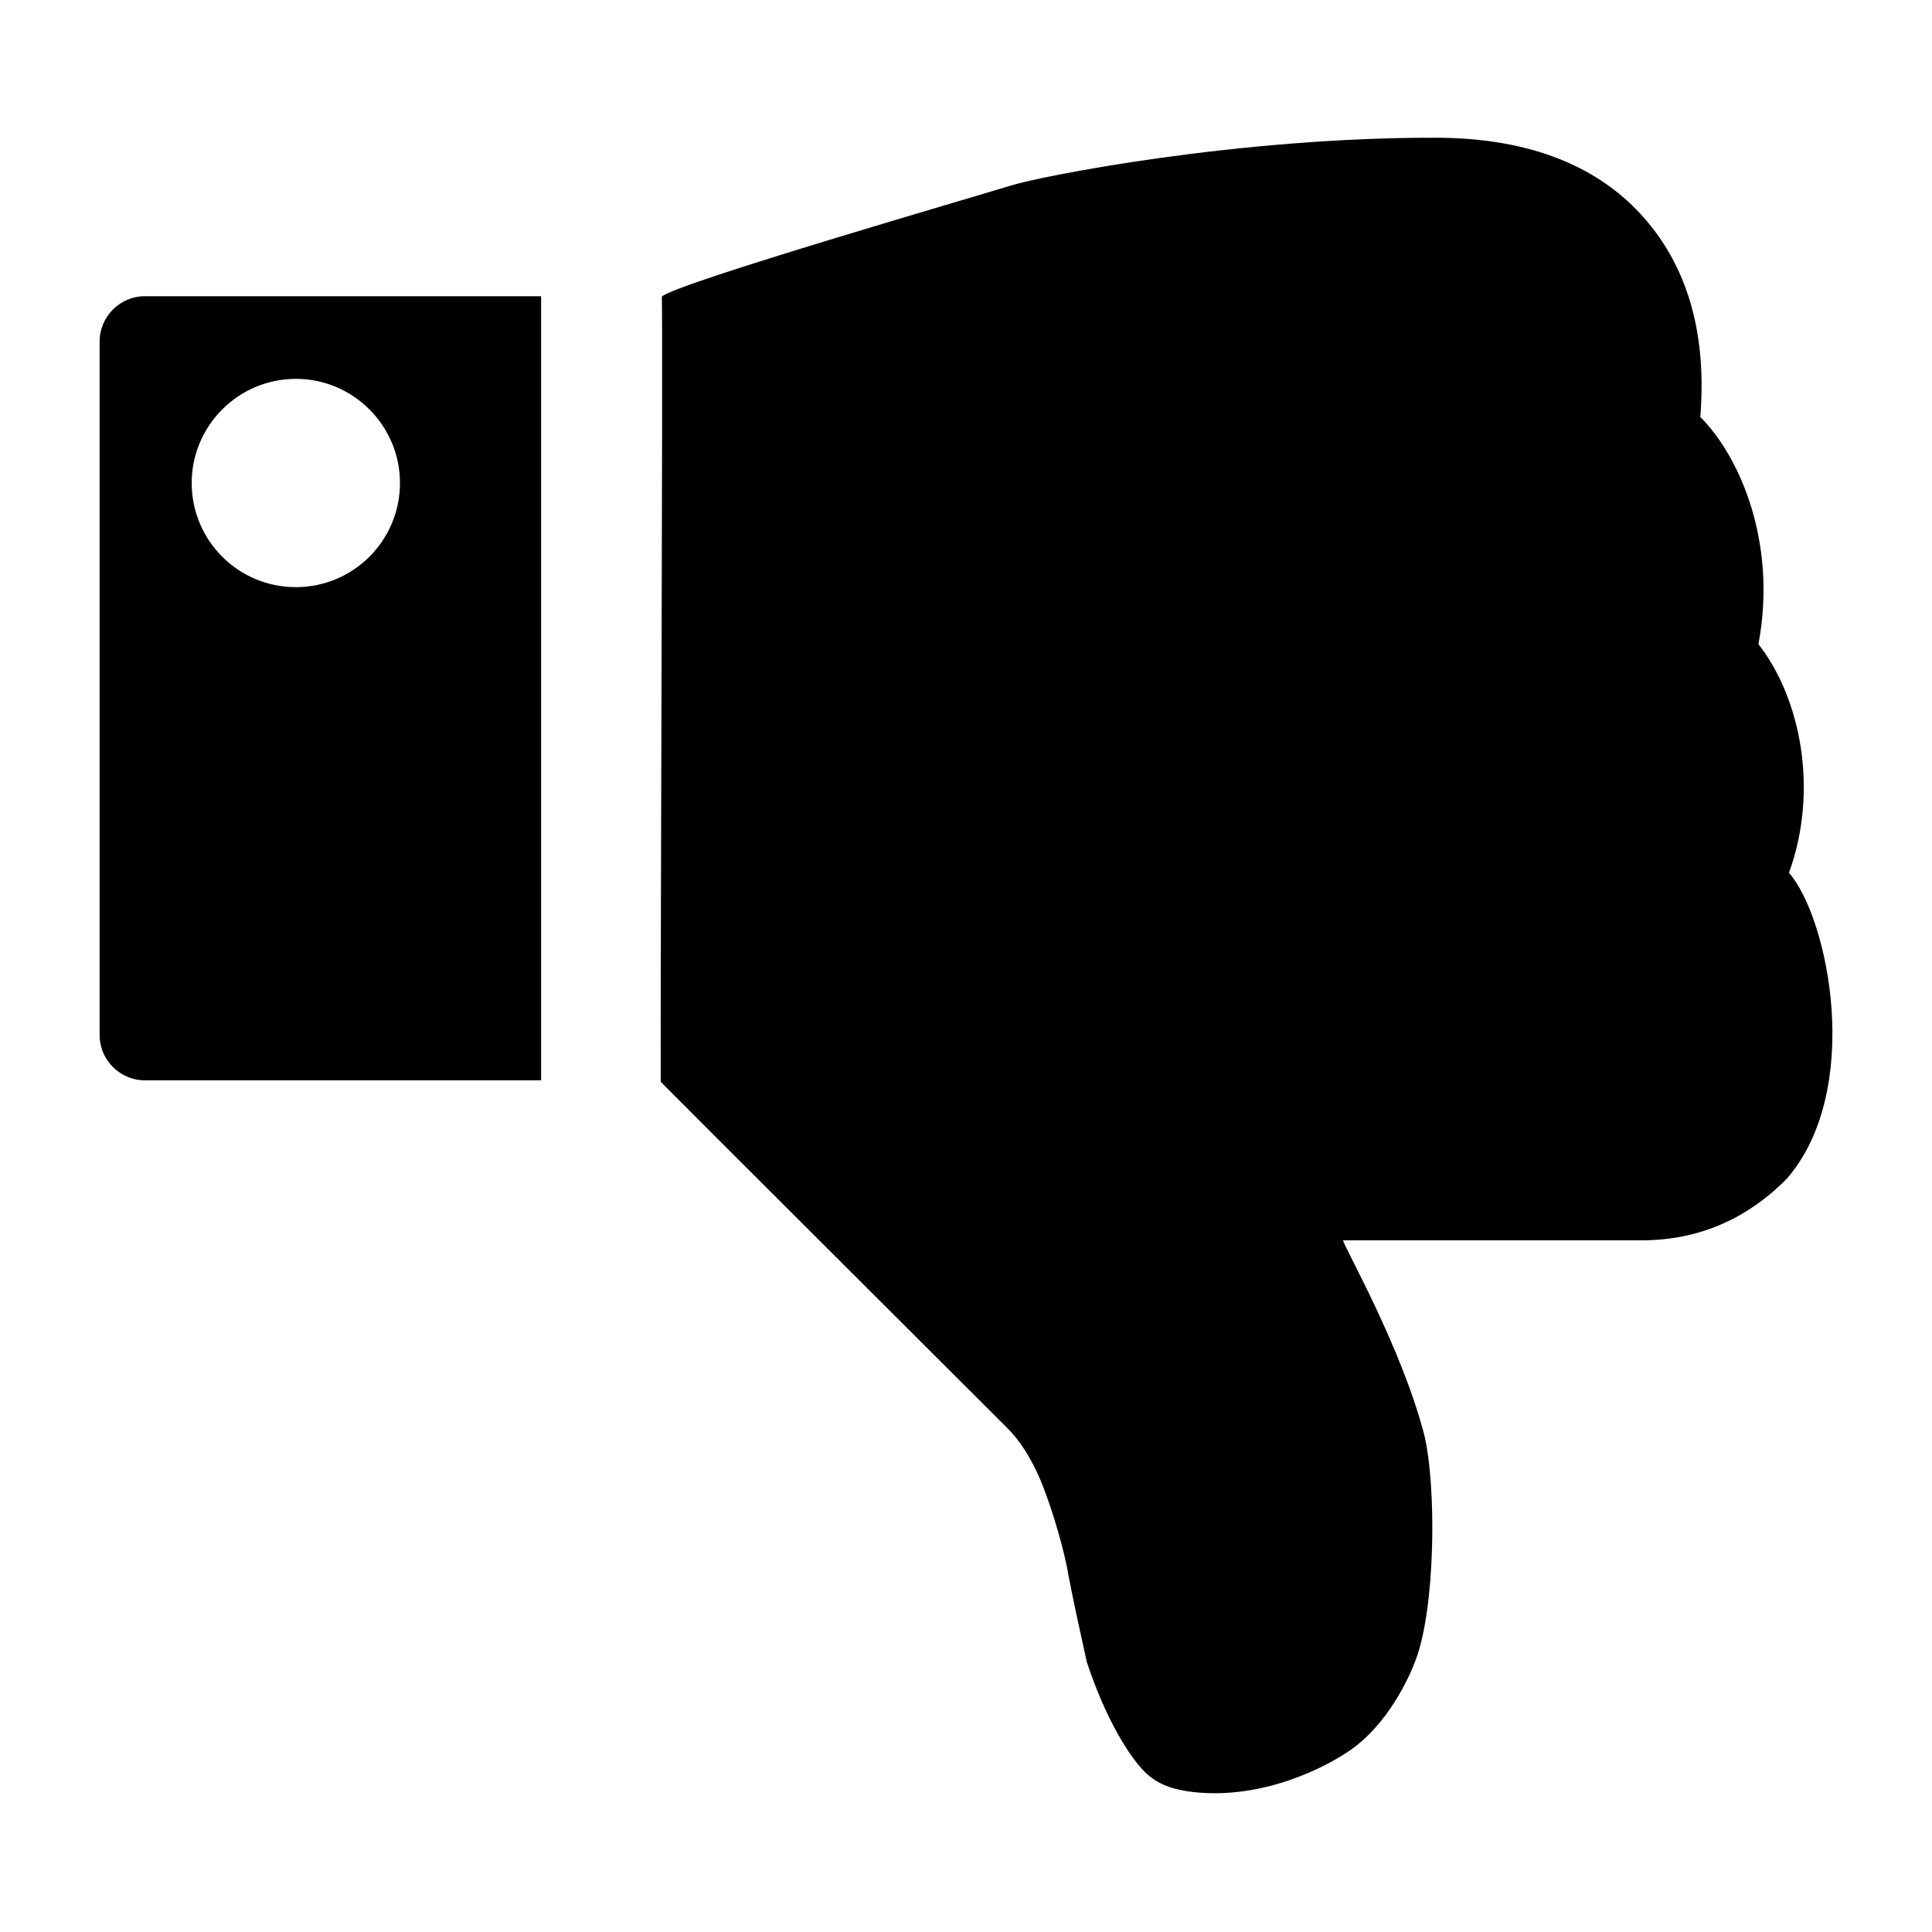 <?xml version="1.0" encoding="utf-8"?>
<!-- Generator: Adobe Illustrator 21.0.0, SVG Export Plug-In . SVG Version: 6.00 Build 0)  -->
<svg version="1.1" id="Capa_1" xmlns="http://www.w3.org/2000/svg" xmlns:xlink="http://www.w3.org/1999/xlink" x="0px" y="0px"
	 viewBox="0 0 512 512" style="enable-background:new 0 0 512 512;" xml:space="preserve">
<path d="M466,170.7c5-26.5-4.7-49.5-15.4-60.2c1.7-21.3-3-38.6-14-51.7c-12.1-14.5-30.9-22.3-56.2-22.3
	c-52.3-0.1-104.3,10.1-112.6,12.7c-8.3,2.6-88.8,25.9-92.4,29.4c0.3,15.5-0.4,174.5-0.3,208.1c3.4,3.5,85.3,85.2,91.6,91.5
	c3.5,3.4,6.4,8,8.9,13.7c2.4,5.7,5.4,15.1,7.1,23.1c1.3,7.4,3.9,19,5.3,25.4c5.1,15.5,11.5,25.3,15.3,29.1c3.6,3.6,7.9,4.8,12.8,5.4
	c19.4,2.2,36.2-7.4,40.7-10.4c11-7,16.9-20.6,18.3-24.4c5.4-14,5.6-46.7,2.3-60c-6-23-20.7-48.7-21.5-51.4H435
	c14.8,0,27.7-5.4,38.5-16.3c20.4-23.5,11.1-69.1,0.6-81.1C482.1,209.2,477.1,184.9,466,170.7z"/>
<path d="M143.4,286.3V78.5h-105c-6.6,0-12,5.4-12,12v183.8c0,6.6,5.4,12,12,12H143.4z M106,128c0,15.2-12.3,27.6-27.6,27.6
	S50.8,143.2,50.8,128s12.4-27.6,27.6-27.6S106,112.8,106,128z"/>
</svg>
